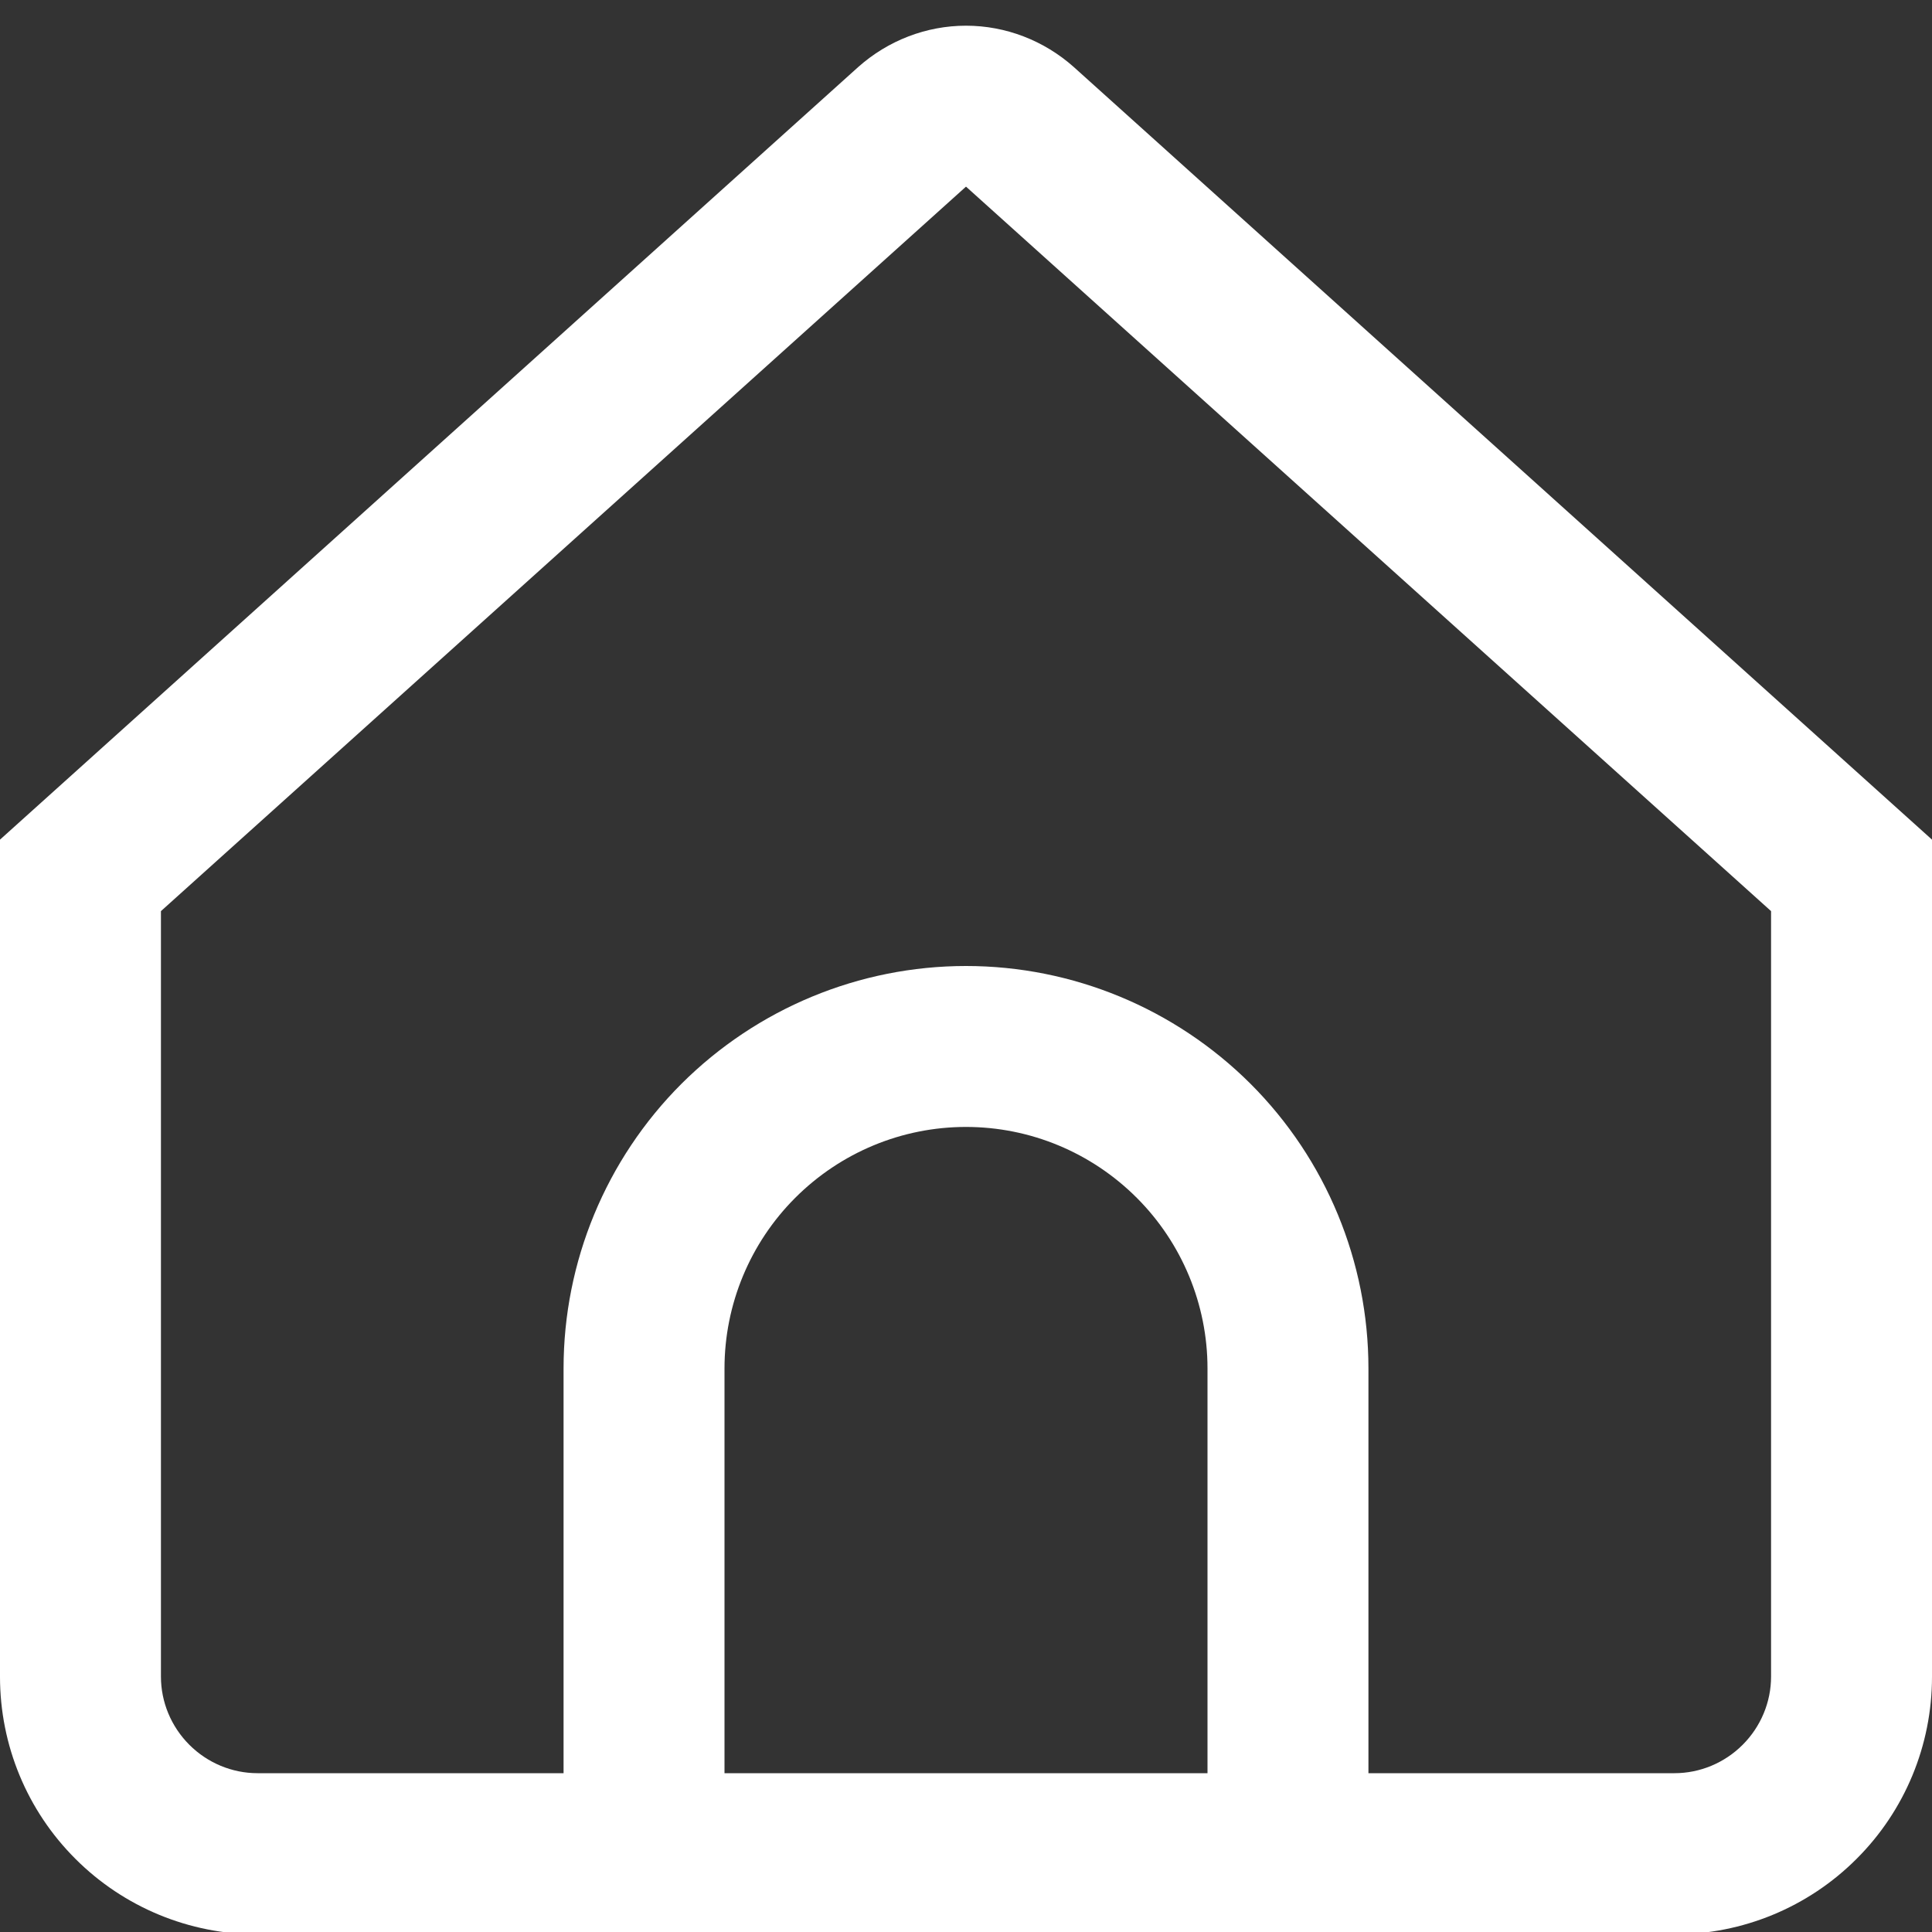 <svg width="10" height="10" viewBox="0 0 10 10" fill="none" xmlns="http://www.w3.org/2000/svg">
<rect x="0" y="0" width="10" height="10" fill="#333333" stroke="none"/>
<g clip-path="url(#clip0_1_5675)">
<path d="M5.558 0.347C5.404 0.21 5.206 0.133 5 0.133C4.794 0.133 4.596 0.21 4.442 0.347L0 4.346V8.679C0 9.033 0.14 9.372 0.391 9.622C0.641 9.872 0.98 10.012 1.333 10.012H8.667C9.02 10.012 9.359 9.872 9.609 9.622C9.86 9.372 10 9.033 10 8.679V4.346L5.558 0.347ZM6.25 9.178H3.75V7.083C3.75 6.752 3.882 6.434 4.116 6.2C4.351 5.965 4.668 5.833 5 5.833C5.332 5.833 5.649 5.965 5.884 6.2C6.118 6.434 6.25 6.752 6.25 7.083V9.178ZM9.167 8.678C9.167 8.81 9.114 8.937 9.02 9.031C8.926 9.125 8.799 9.178 8.667 9.178H7.083V7.083C7.083 6.531 6.864 6.001 6.473 5.61C6.082 5.22 5.553 5 5 5C4.447 5 3.918 5.22 3.527 5.61C3.136 6.001 2.917 6.531 2.917 7.083V9.178H1.333C1.201 9.178 1.074 9.125 0.98 9.031C0.886 8.937 0.833 8.81 0.833 8.678V4.716L5 0.966L9.167 4.716V8.678Z" fill="white"/>
</g>
<defs>
<clipPath id="clip0_1_5675">
<rect width="10" height="10" fill="white"/>
</clipPath>
</defs>
</svg>
